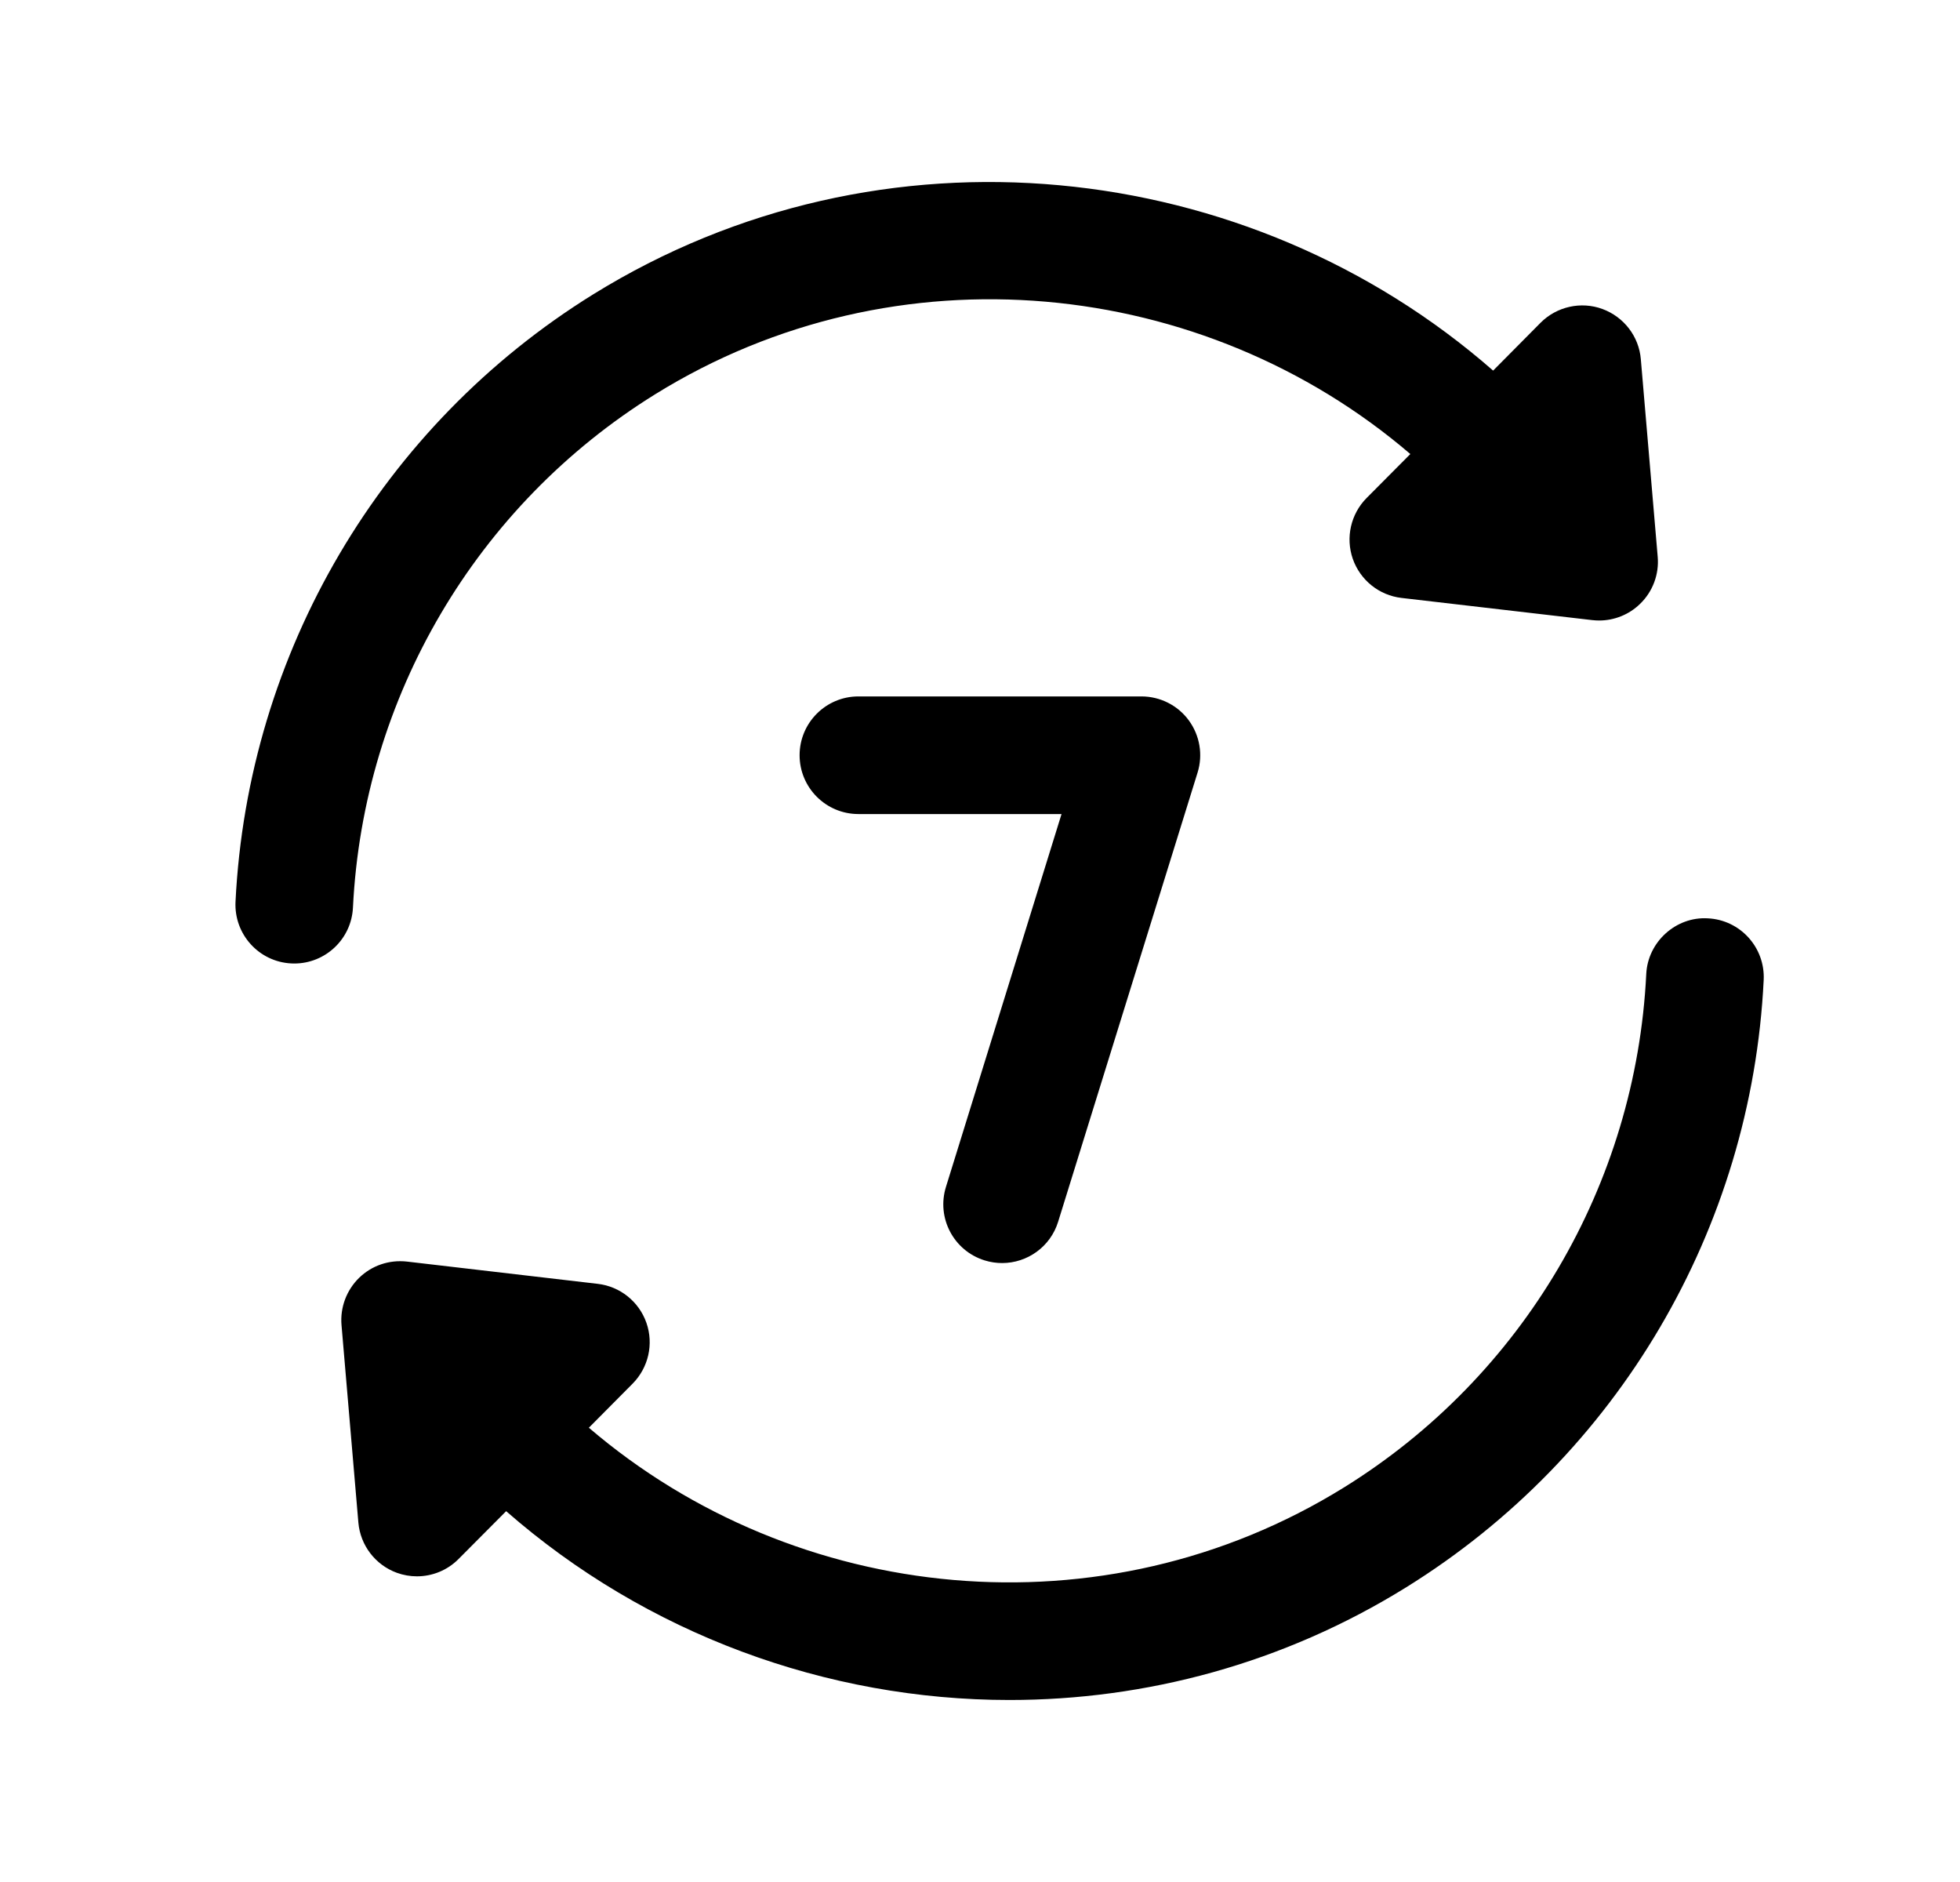 <svg width="25" height="24" viewBox="0 0 25 24" fill="none" xmlns="http://www.w3.org/2000/svg">
<path fill-rule="evenodd" clip-rule="evenodd" d="M12.559 16.073C12.633 16.096 12.708 16.107 12.782 16.107C13.102 16.107 13.398 15.901 13.497 15.579L15.275 9.853C15.346 9.626 15.304 9.378 15.163 9.186C15.022 8.994 14.797 8.881 14.559 8.881H10.949C10.535 8.881 10.199 9.217 10.199 9.631C10.199 10.045 10.535 10.381 10.949 10.381H13.54L12.066 15.135C11.943 15.53 12.163 15.95 12.559 16.073Z" fill="black"/>
<path fill-rule="evenodd" clip-rule="evenodd" d="M8.355 5.029C11.433 3.119 15.355 3.534 17.989 5.79L17.431 6.351C17.229 6.555 17.161 6.856 17.255 7.127C17.35 7.398 17.591 7.592 17.876 7.625L20.31 7.908C20.339 7.911 20.369 7.913 20.397 7.913C20.59 7.913 20.779 7.838 20.919 7.701C21.081 7.545 21.164 7.323 21.144 7.099L20.929 4.581C20.905 4.29 20.712 4.04 20.438 3.94C20.166 3.84 19.856 3.909 19.65 4.116L19.045 4.726C15.927 1.997 11.241 1.476 7.564 3.755C4.865 5.429 3.16 8.325 3.004 11.5C2.984 11.914 3.303 12.266 3.716 12.286C3.729 12.286 3.742 12.287 3.754 12.287C4.151 12.287 4.483 11.975 4.502 11.573C4.634 8.891 6.075 6.444 8.355 5.029Z" fill="black"/>
<path fill-rule="evenodd" clip-rule="evenodd" d="M21.784 11.711C21.38 11.686 21.017 12.009 20.998 12.423C20.866 15.106 19.426 17.552 17.145 18.967C14.068 20.876 10.146 20.462 7.511 18.207L8.069 17.645C8.271 17.441 8.34 17.14 8.245 16.869C8.15 16.598 7.909 16.405 7.624 16.372L5.19 16.088C4.961 16.063 4.742 16.139 4.581 16.295C4.42 16.452 4.337 16.673 4.356 16.898L4.571 19.416C4.596 19.707 4.788 19.957 5.062 20.057C5.145 20.087 5.232 20.102 5.318 20.102C5.514 20.102 5.707 20.025 5.85 19.88L6.456 19.271C8.243 20.835 10.542 21.679 12.876 21.679C14.614 21.679 16.368 21.215 17.936 20.242C20.636 18.567 22.341 15.672 22.496 12.497C22.516 12.083 22.197 11.731 21.784 11.711Z" fill="black"/>
</svg>
